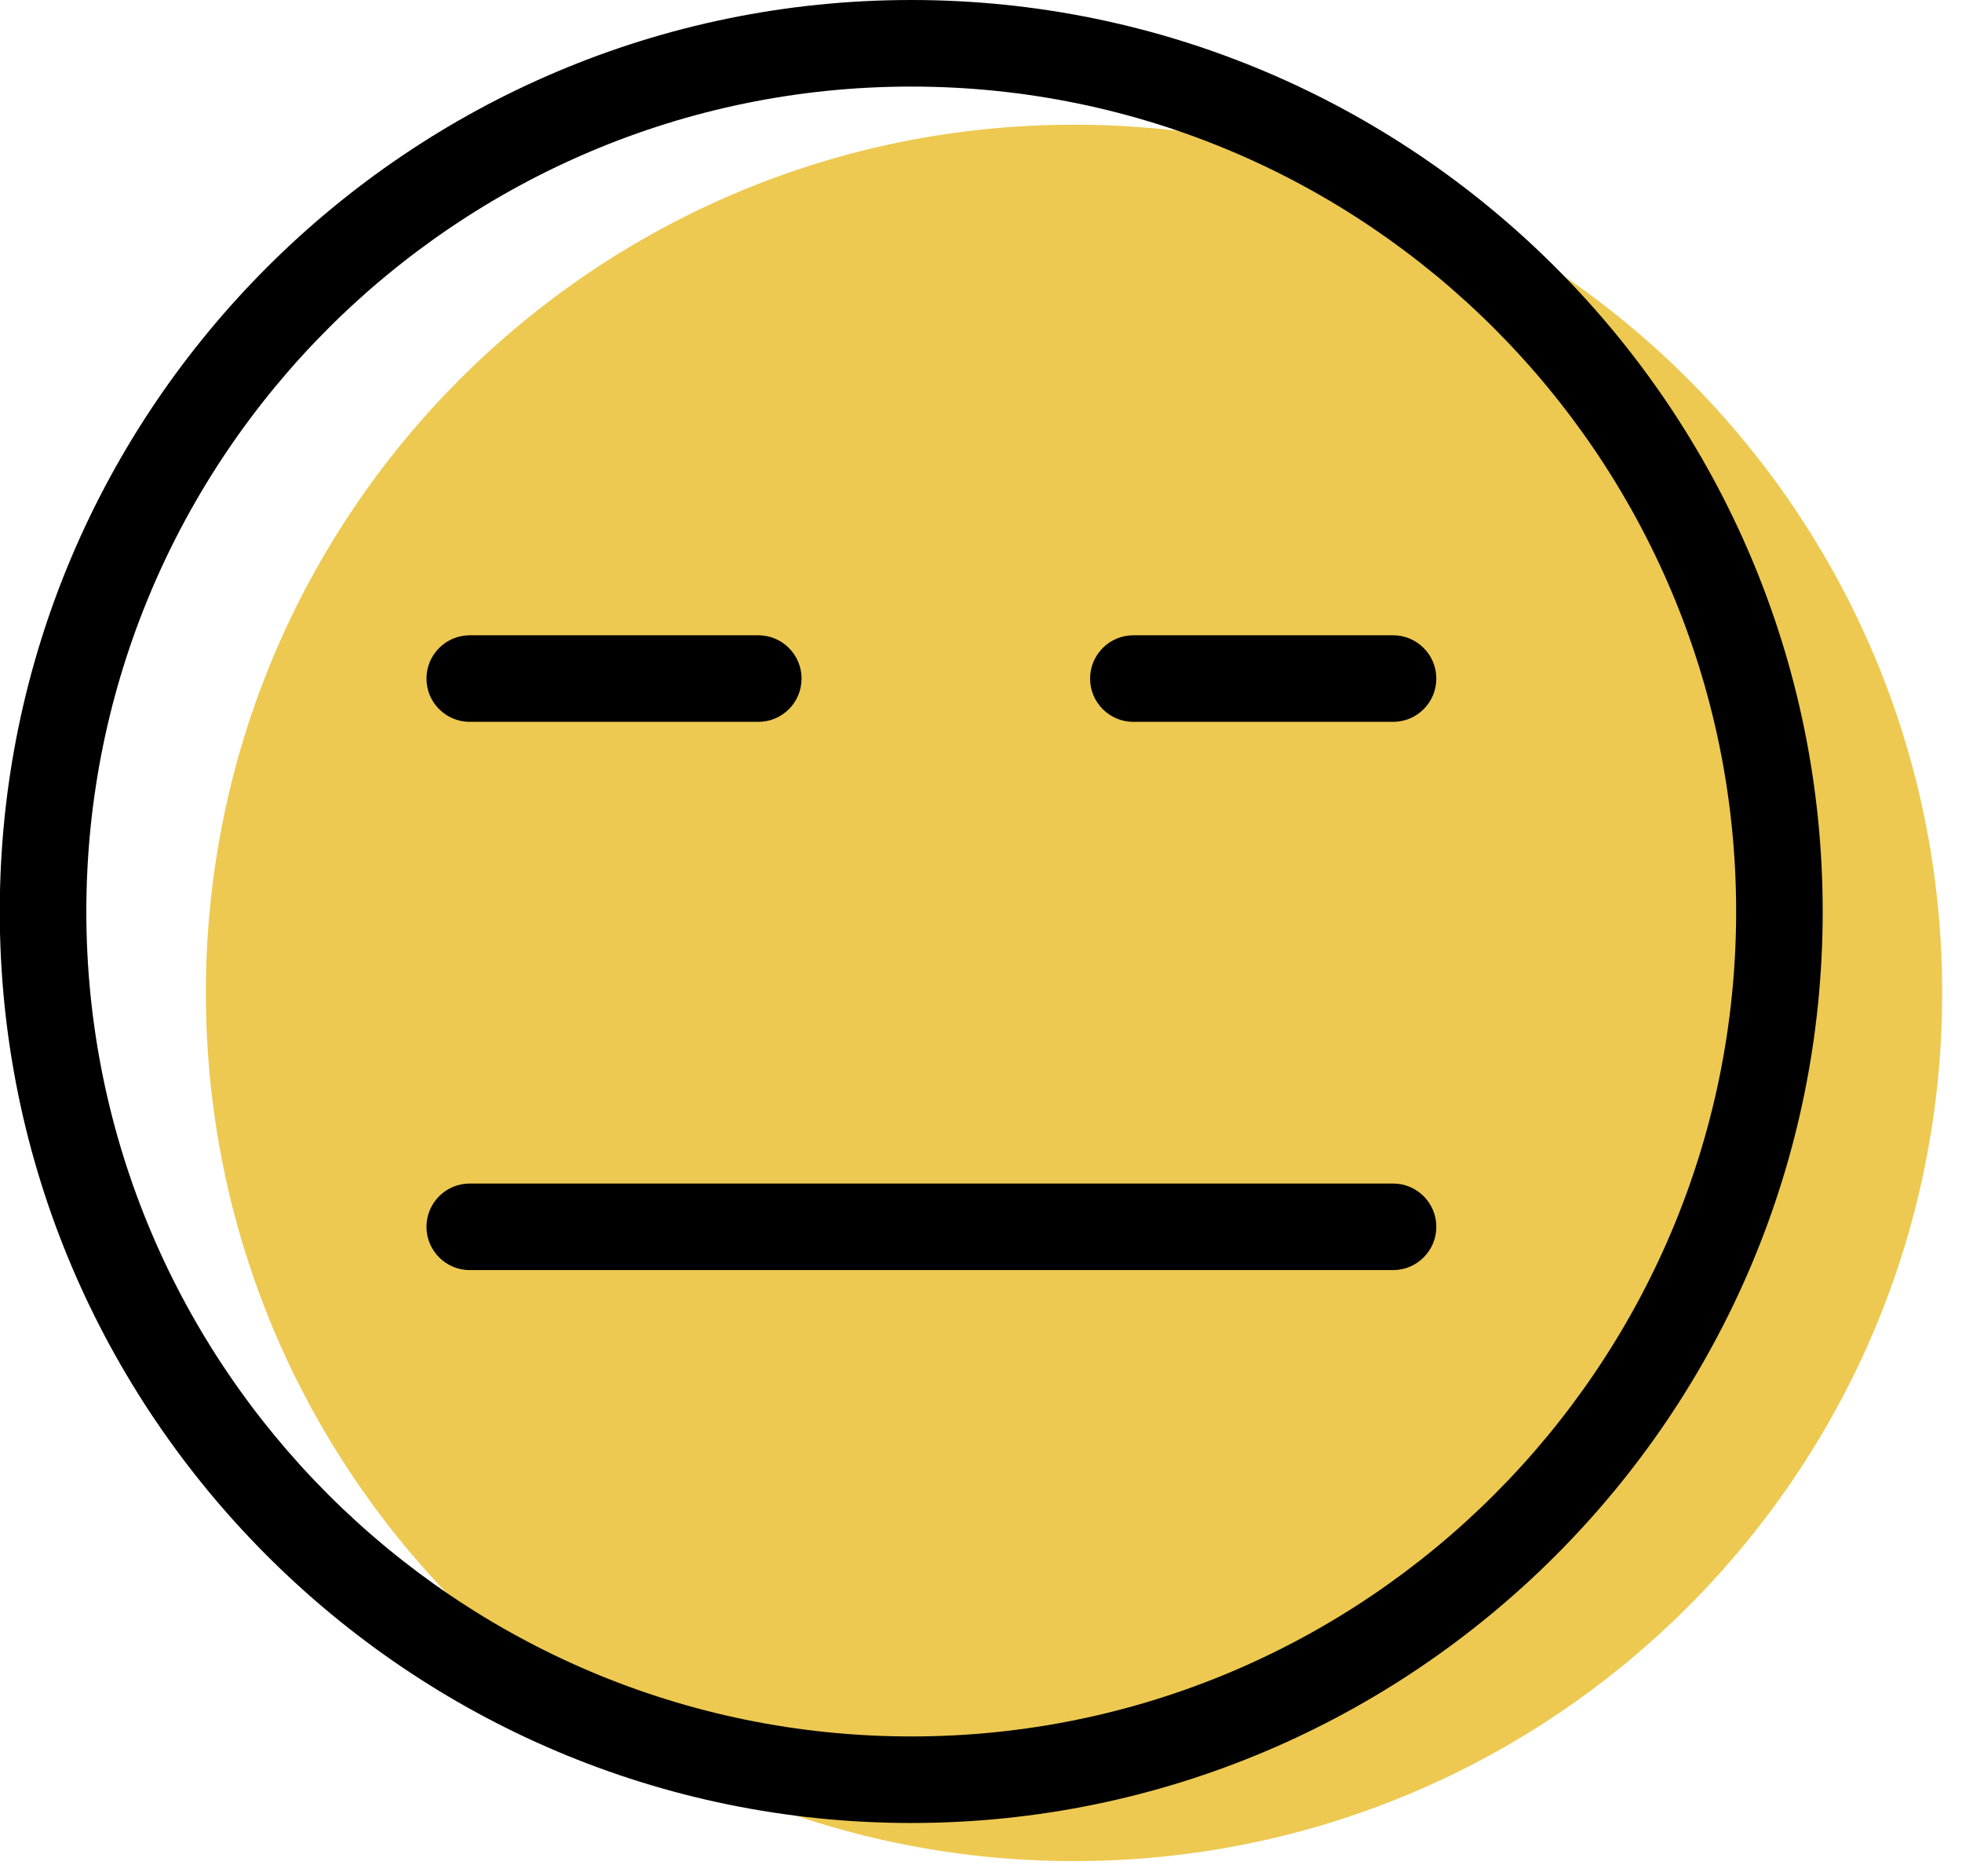 <svg xmlns="http://www.w3.org/2000/svg" xmlns:xlink="http://www.w3.org/1999/xlink" preserveAspectRatio="xMidYMid" width="68" height="65" viewBox="0 0 68 65">
  <defs>
    <style>

      .cls-3 {
        fill: #edc951;
      }

      .cls-4 {
        fill: #000000;
      }
    </style>
  </defs>
  <g id="group-51svg">
    <path d="M67.313,34.406 C67.313,51.022 53.842,64.492 37.224,64.492 C20.605,64.492 7.135,51.022 7.135,34.406 C7.135,17.790 20.605,4.321 37.224,4.321 C53.842,4.321 67.313,17.790 67.313,34.406 Z" id="path-1" class="cls-3" fill-rule="evenodd"/>
    <path d="M48.281,44.012 C48.281,44.012 16.281,44.012 16.281,44.012 C15.453,44.012 14.781,43.340 14.781,42.512 C14.781,41.683 15.453,41.012 16.281,41.012 C16.281,41.012 48.281,41.012 48.281,41.012 C49.109,41.012 49.781,41.683 49.781,42.512 C49.781,43.340 49.109,44.012 48.281,44.012 Z" id="path-2" class="cls-4" fill-rule="evenodd"/>
    <path d="M48.281,25.014 C48.281,25.014 39.281,25.014 39.281,25.014 C38.453,25.014 37.781,24.343 37.781,23.514 C37.781,22.686 38.453,22.014 39.281,22.014 C39.281,22.014 48.281,22.014 48.281,22.014 C49.109,22.014 49.781,22.686 49.781,23.514 C49.781,24.343 49.109,25.014 48.281,25.014 Z" id="path-3" class="cls-4" fill-rule="evenodd"/>
    <path d="M26.281,25.014 C26.281,25.014 16.281,25.014 16.281,25.014 C15.453,25.014 14.781,24.343 14.781,23.514 C14.781,22.686 15.453,22.014 16.281,22.014 C16.281,22.014 26.281,22.014 26.281,22.014 C27.109,22.014 27.781,22.686 27.781,23.514 C27.781,24.343 27.109,25.014 26.281,25.014 Z" id="path-4" class="cls-4" fill-rule="evenodd"/>
    <path d="M31.582,63.171 C14.163,63.171 -0.008,49.002 -0.008,31.586 C-0.008,14.169 14.163,0.000 31.582,0.000 C49.001,0.000 63.172,14.169 63.172,31.586 C63.172,49.002 49.001,63.171 31.582,63.171 ZM31.582,3.000 C15.817,3.000 2.992,15.823 2.992,31.586 C2.992,47.348 15.817,60.172 31.582,60.172 C47.347,60.172 60.172,47.348 60.172,31.586 C60.172,15.823 47.347,3.000 31.582,3.000 Z" id="path-5" class="cls-4" fill-rule="evenodd"/>
  </g>
</svg>
